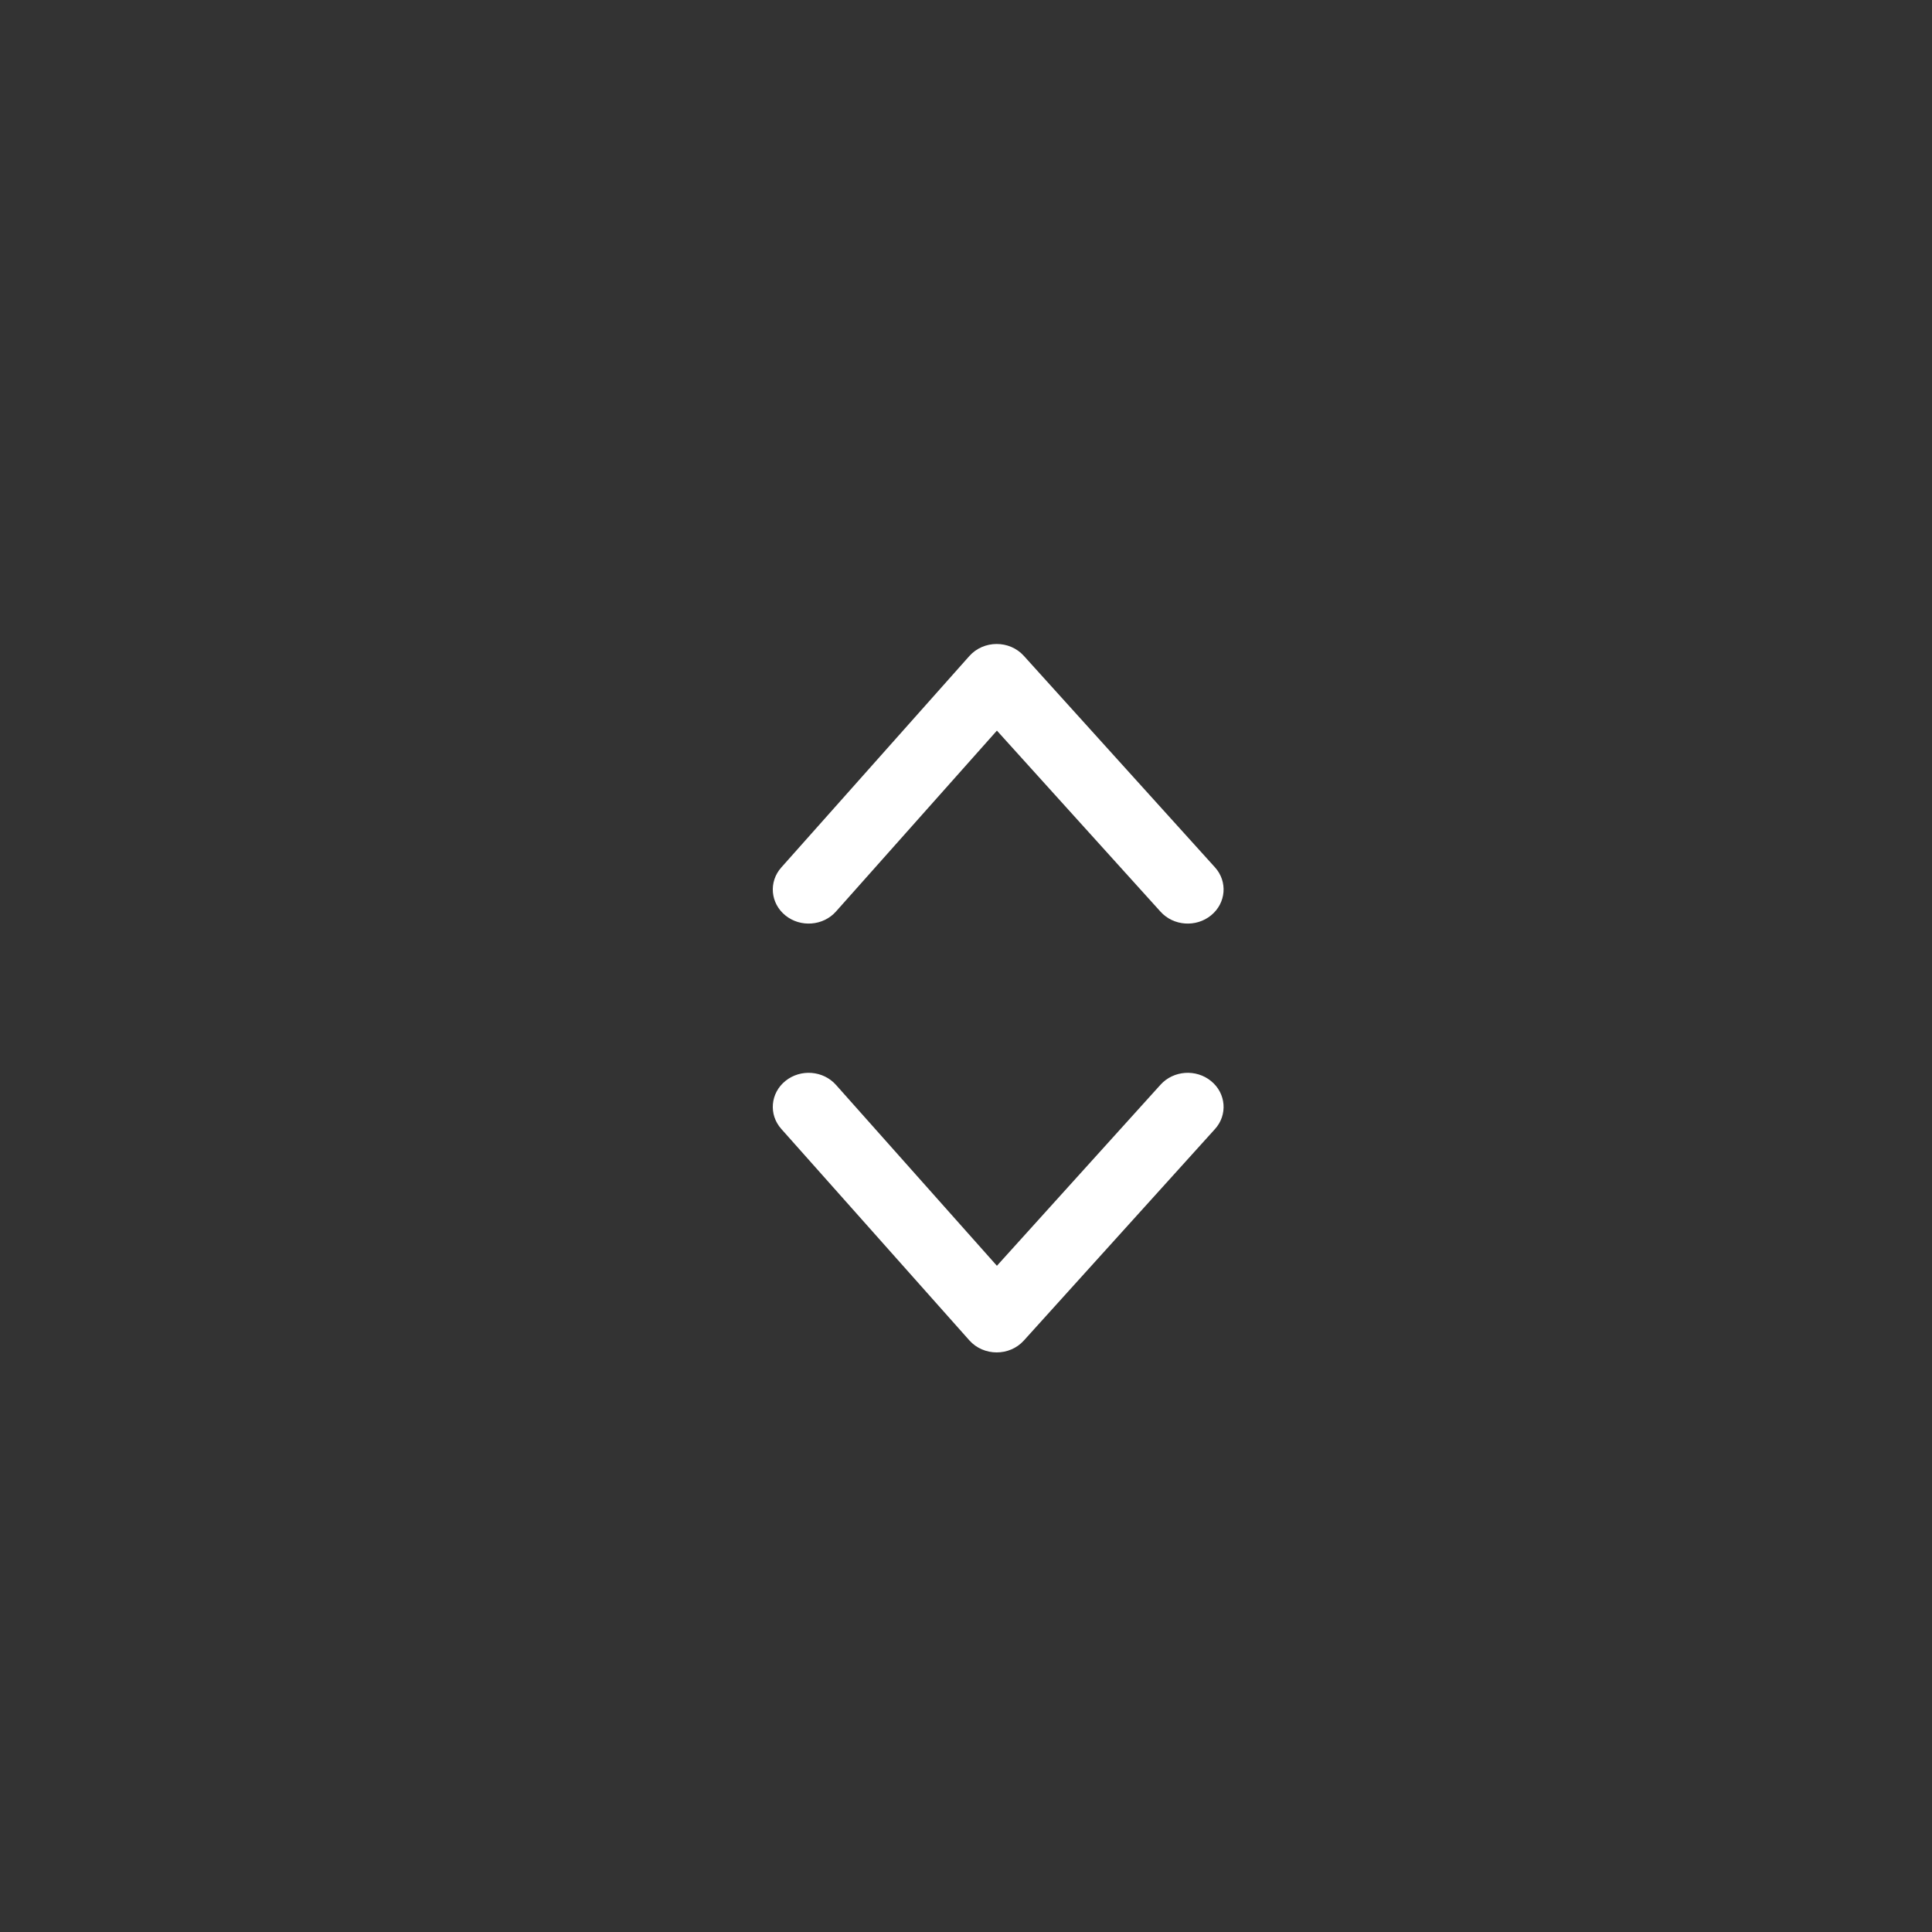 <svg xmlns="http://www.w3.org/2000/svg" width="30" height="30" viewBox="0 0 30 30">
  <rect x="0" y="0" width="30" height="30" fill="#333333" stroke="none"/>
  <path fill="#FFF" d="M18.021,16.843 C18.222,16.621 18.573,16.596 18.806,16.787 C19.039,16.977 19.066,17.312 18.865,17.533 L18.865,17.533 L15.898,20.816 C15.675,21.063 15.273,21.061 15.052,20.813 L15.052,20.813 L12.132,17.53 C11.933,17.307 11.962,16.973 12.197,16.784 C12.432,16.595 12.783,16.623 12.981,16.846 L12.981,16.846 L15.48,19.655 Z M15.898,10.184 L18.865,13.467 C19.066,13.688 19.039,14.023 18.806,14.213 C18.573,14.404 18.222,14.379 18.021,14.157 L15.48,11.345 L12.981,14.154 C12.783,14.377 12.432,14.405 12.197,14.216 C11.962,14.027 11.933,13.693 12.132,13.47 L15.052,10.187 C15.273,9.939 15.675,9.937 15.898,10.184 Z"/>
</svg>
